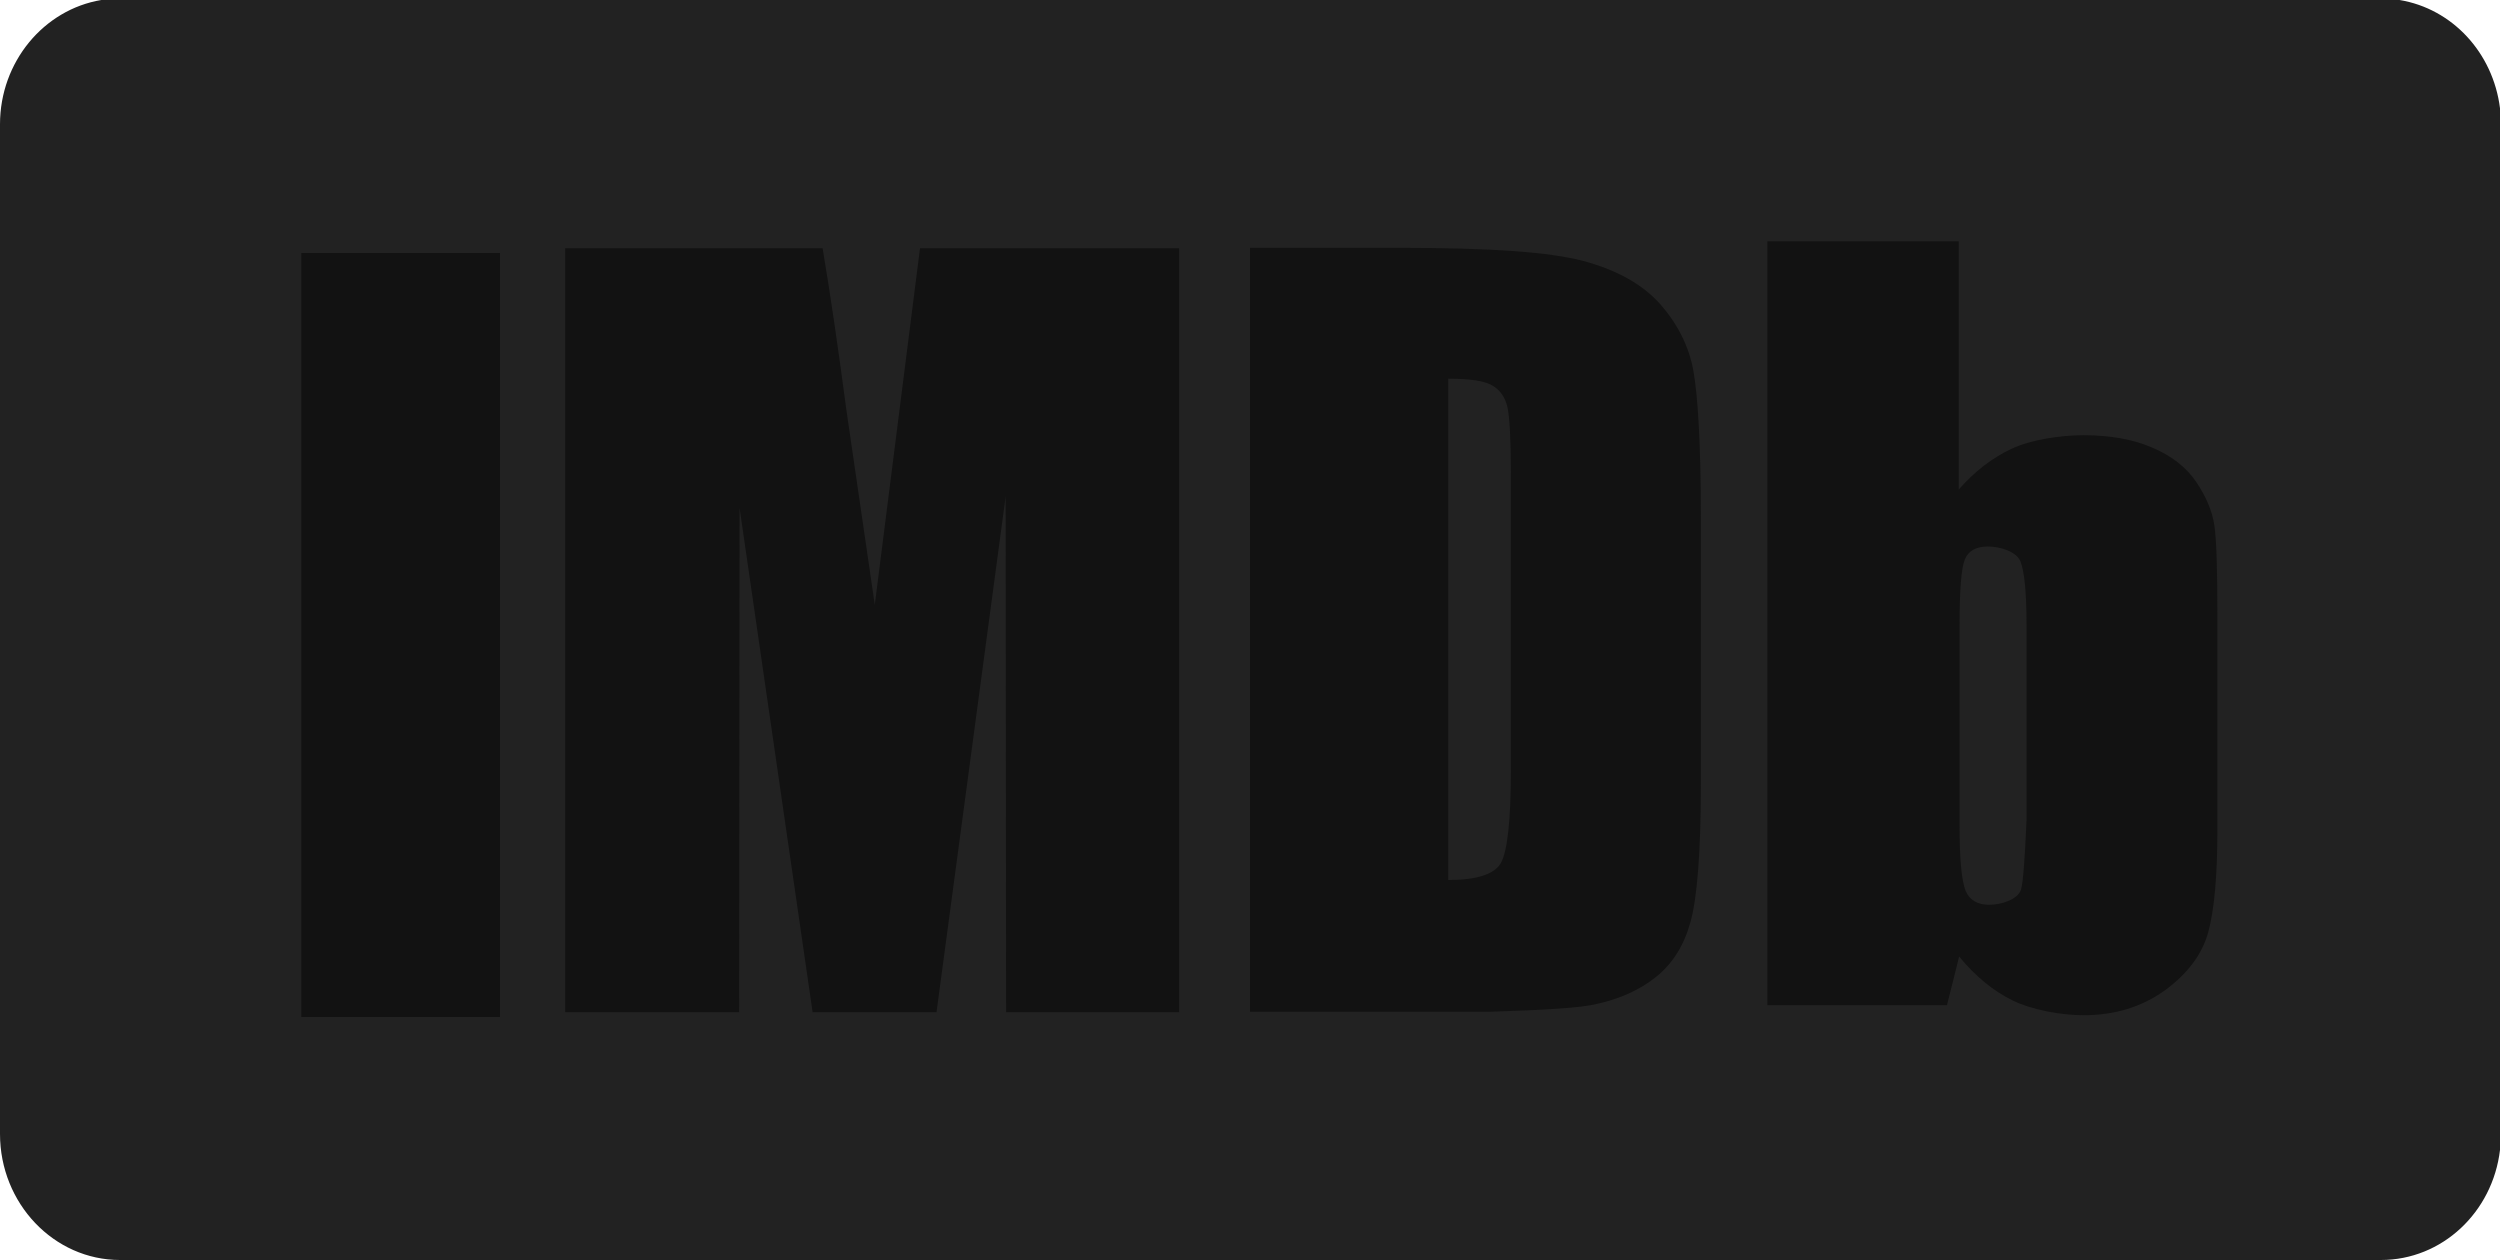 <?xml version="1.0" encoding="utf-8"?>
<!-- Generator: Adobe Illustrator 24.2.3, SVG Export Plug-In . SVG Version: 6.00 Build 0)  -->
<svg version="1.1" id="Layer_1" xmlns="http://www.w3.org/2000/svg" xmlns:xlink="http://www.w3.org/1999/xlink" x="0px" y="0px"
	 viewBox="0 0 575 289.8" style="enable-background:new 0 0 575 289.8;" xml:space="preserve">
<style type="text/css">
	.st0{fill:#222222;}
	.st1{fill:#121212;}
</style>
<g>
	<g>
		<g>
			<g>
				<path id="d1pwhf9wy2" class="st0" d="M575,24.9C573.4,12.1,564,2,551.9,0C499,0,76.2,0,23.3,0C10.1,2.2,0,14.2,0,28.6
					c0,23.2,0,209,0,232.2c0,16,12.4,29,27.6,29c52,0,468,0,520,0c14.1,0,25.7-11,27.4-25.3C575,216.6,575,48.9,575,24.9z"/>
			</g>
		</g>
		<g>
			<g>
				<path id="g5jjnq26yS" class="st1" d="M69.3,58.2H115v175.7H69.3V58.2z"/>
			</g>
		</g>
		<g>
			<g>
				<path id="i3Prh1JpXt" class="st1" d="M201.2,139.1c-3.9-26.8-6.1-41.7-6.5-44.6c-1.9-14.3-3.7-26.8-5.5-37.4
					c-3.9,0-23.7,0-59.2,0v175.7h40l0.1-116l16.8,116h28.5l15.9-118.6l0.1,118.6h39.8V57.1h-59.6L201.2,139.1z"/>
			</g>
		</g>
		<g>
			<g>
				<path id="a4ov9rRGQm" class="st1" d="M346.7,93.6c0.5,2.2,0.8,7.3,0.8,15.3c0,6.8,0,61.3,0,68.1c0,11.7-0.8,18.8-2.3,21.5
					c-1.5,2.6-5.6,3.9-12.1,3.9c0-11.5,0-103.8,0-115.3c5,0,8.4,0.5,10.2,1.6C345,89.7,346.2,91.4,346.7,93.6z M367.3,230.9
					c5.4-1.2,10-3.3,13.7-6.3c3.7-3,6.3-7.1,7.8-12.5c1.5-5.3,2.4-15.8,2.4-31.6c0-6.2,0-55.5,0-61.7c0-16.6-0.7-27.8-1.7-33.4
					c-1-5.7-3.6-10.8-7.6-15.4c-4.1-4.6-10-7.9-17.8-10c-7.8-2-20.5-3-42.6-3c-2.3,0-13.6,0-34,0v175.7h55.3
					C355.5,232.3,363.7,231.8,367.3,230.9z"/>
			</g>
		</g>
		<g>
			<g>
				<path id="fk968BpsX" class="st1" d="M464.8,204.7c-0.8,2.2-4.5,3.4-7.3,3.4c-2.7,0-4.5-1.1-5.4-3.2c-0.9-2.2-1.4-7.1-1.4-14.8
					c0-4.6,0-41.8,0-46.4c0-8,0.4-13,1.2-15c0.8-2,2.6-3,5.3-3c2.8,0,6.5,1.1,7.5,3.4c0.9,2.3,1.4,7.1,1.4,14.6c0,3,0,18,0,45
					C465.7,197.8,465.3,203.2,464.8,204.7z M406.7,231.2h41.1c1.7-6.7,2.6-10.4,2.8-11.2c3.7,4.5,7.8,7.9,12.3,10.1
					c4.5,2.2,11.2,3.4,16.3,3.4c7.2,0,13.4-1.9,18.7-5.7c5.2-3.8,8.6-8.3,10-13.4c1.4-5.2,2.1-13,2.1-23.5c0-4.9,0-44.4,0-49.3
					c0-10.6-0.2-17.5-0.7-20.8s-1.9-6.6-4.2-10c-2.3-3.4-5.7-6-10.2-7.9c-4.4-1.9-9.7-2.8-15.7-2.8c-5.2,0-12,1-16.5,3.1
					c-4.5,2.1-8.5,5.2-12.2,9.4c0-3.8,0-22.8,0-57.1h-44V231.2z"/>
			</g>
		</g>
	</g>
</g>
</svg>
